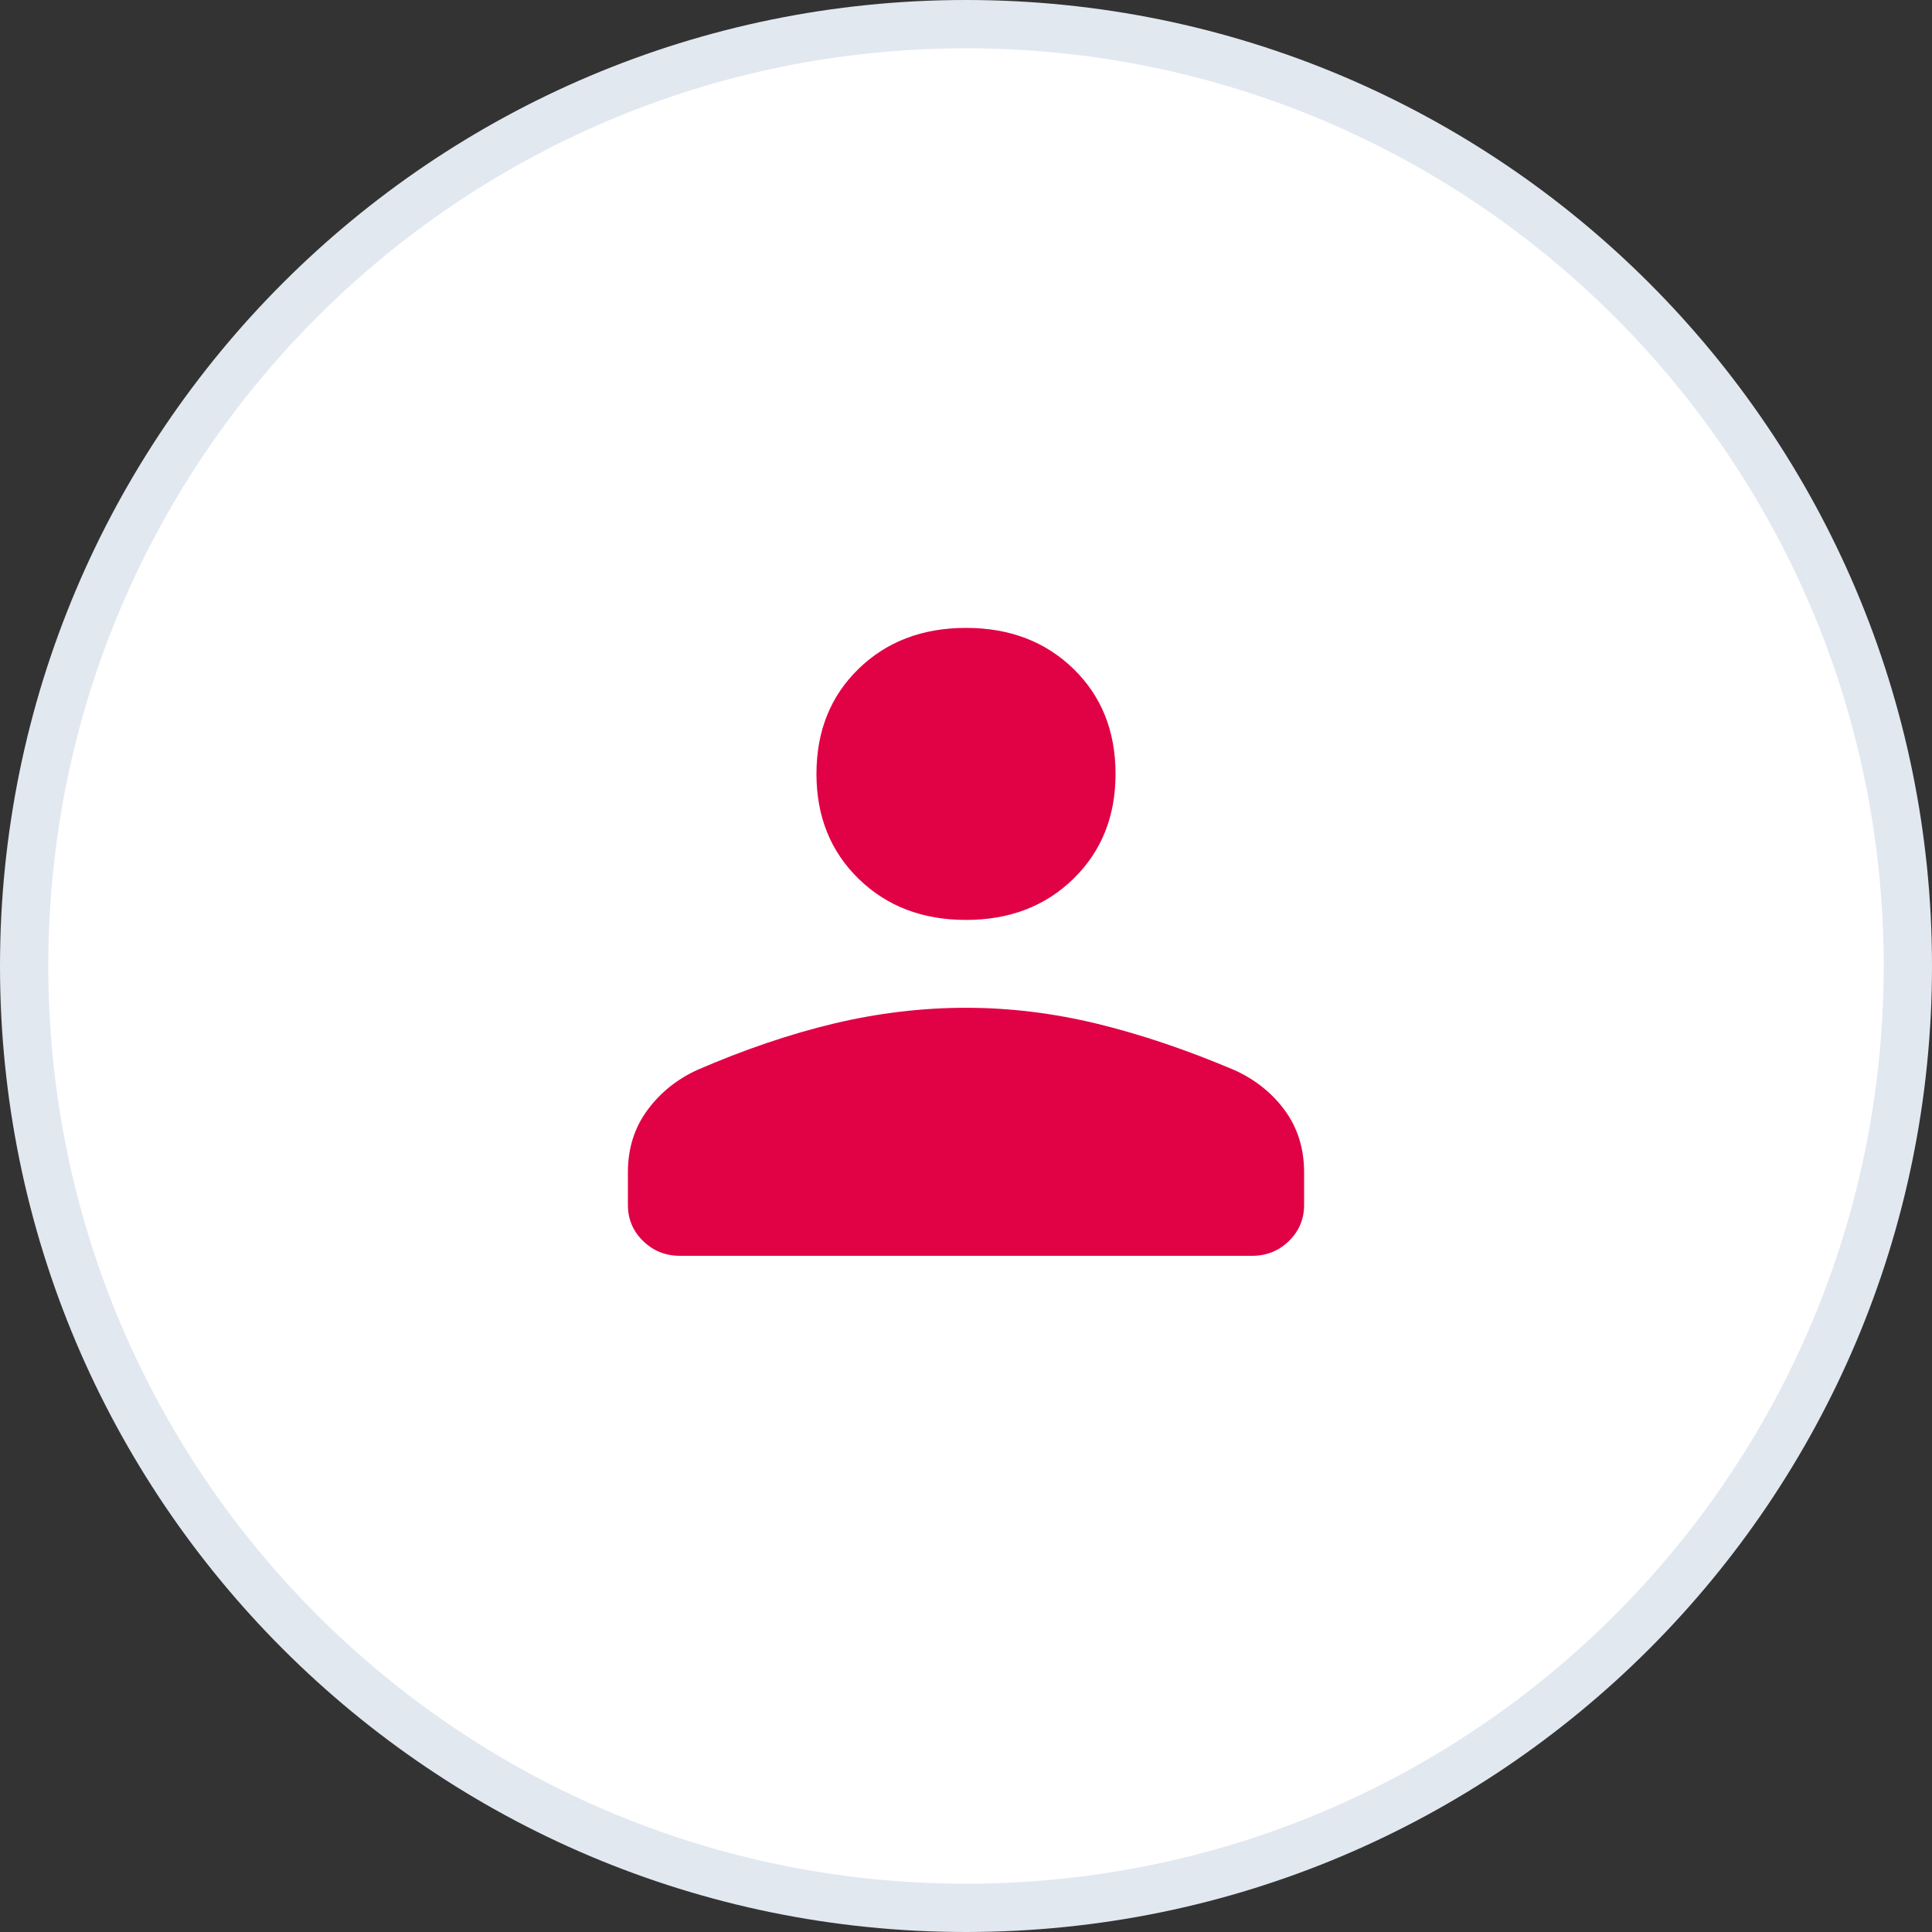 <svg xmlns="http://www.w3.org/2000/svg" width="40" height="40" viewBox="0 0 40 40" fill="none">
<rect x="0" y="0" width="40" height="40" fill="#333333" stroke="none"/>
<path d="M20 39.5C30.77 39.5 39.5 30.77 39.5 20C39.5 9.23 30.77 0.5 20 0.5C9.23 0.5 0.5 9.23 0.5 20C0.5 30.77 9.23 39.5 20 39.5Z" fill="white" stroke="#E2E8F0"/>
<path d="M20 19.046C19.099 19.046 18.358 18.762 17.776 18.194C17.195 17.627 16.904 16.903 16.904 16.023C16.904 15.137 17.195 14.412 17.776 13.847C18.358 13.282 19.099 13 20 13C20.901 13 21.642 13.282 22.224 13.847C22.805 14.412 23.096 15.137 23.096 16.023C23.096 16.903 22.805 17.627 22.224 18.194C21.642 18.762 20.901 19.046 20 19.046ZM14.077 26C13.778 26 13.524 25.898 13.314 25.693C13.105 25.489 13 25.241 13 24.948V24.27C13 23.781 13.133 23.354 13.399 22.991C13.664 22.628 14.009 22.348 14.434 22.153C15.416 21.727 16.364 21.406 17.275 21.189C18.187 20.973 19.095 20.865 20 20.865C20.905 20.865 21.81 20.976 22.717 21.196C23.624 21.417 24.569 21.736 25.552 22.153C25.986 22.348 26.336 22.628 26.602 22.991C26.867 23.354 27 23.781 27 24.27V24.948C27 25.241 26.895 25.489 26.686 25.693C26.477 25.898 26.222 26 25.923 26H14.077Z" fill="#E10145"/>
</svg>